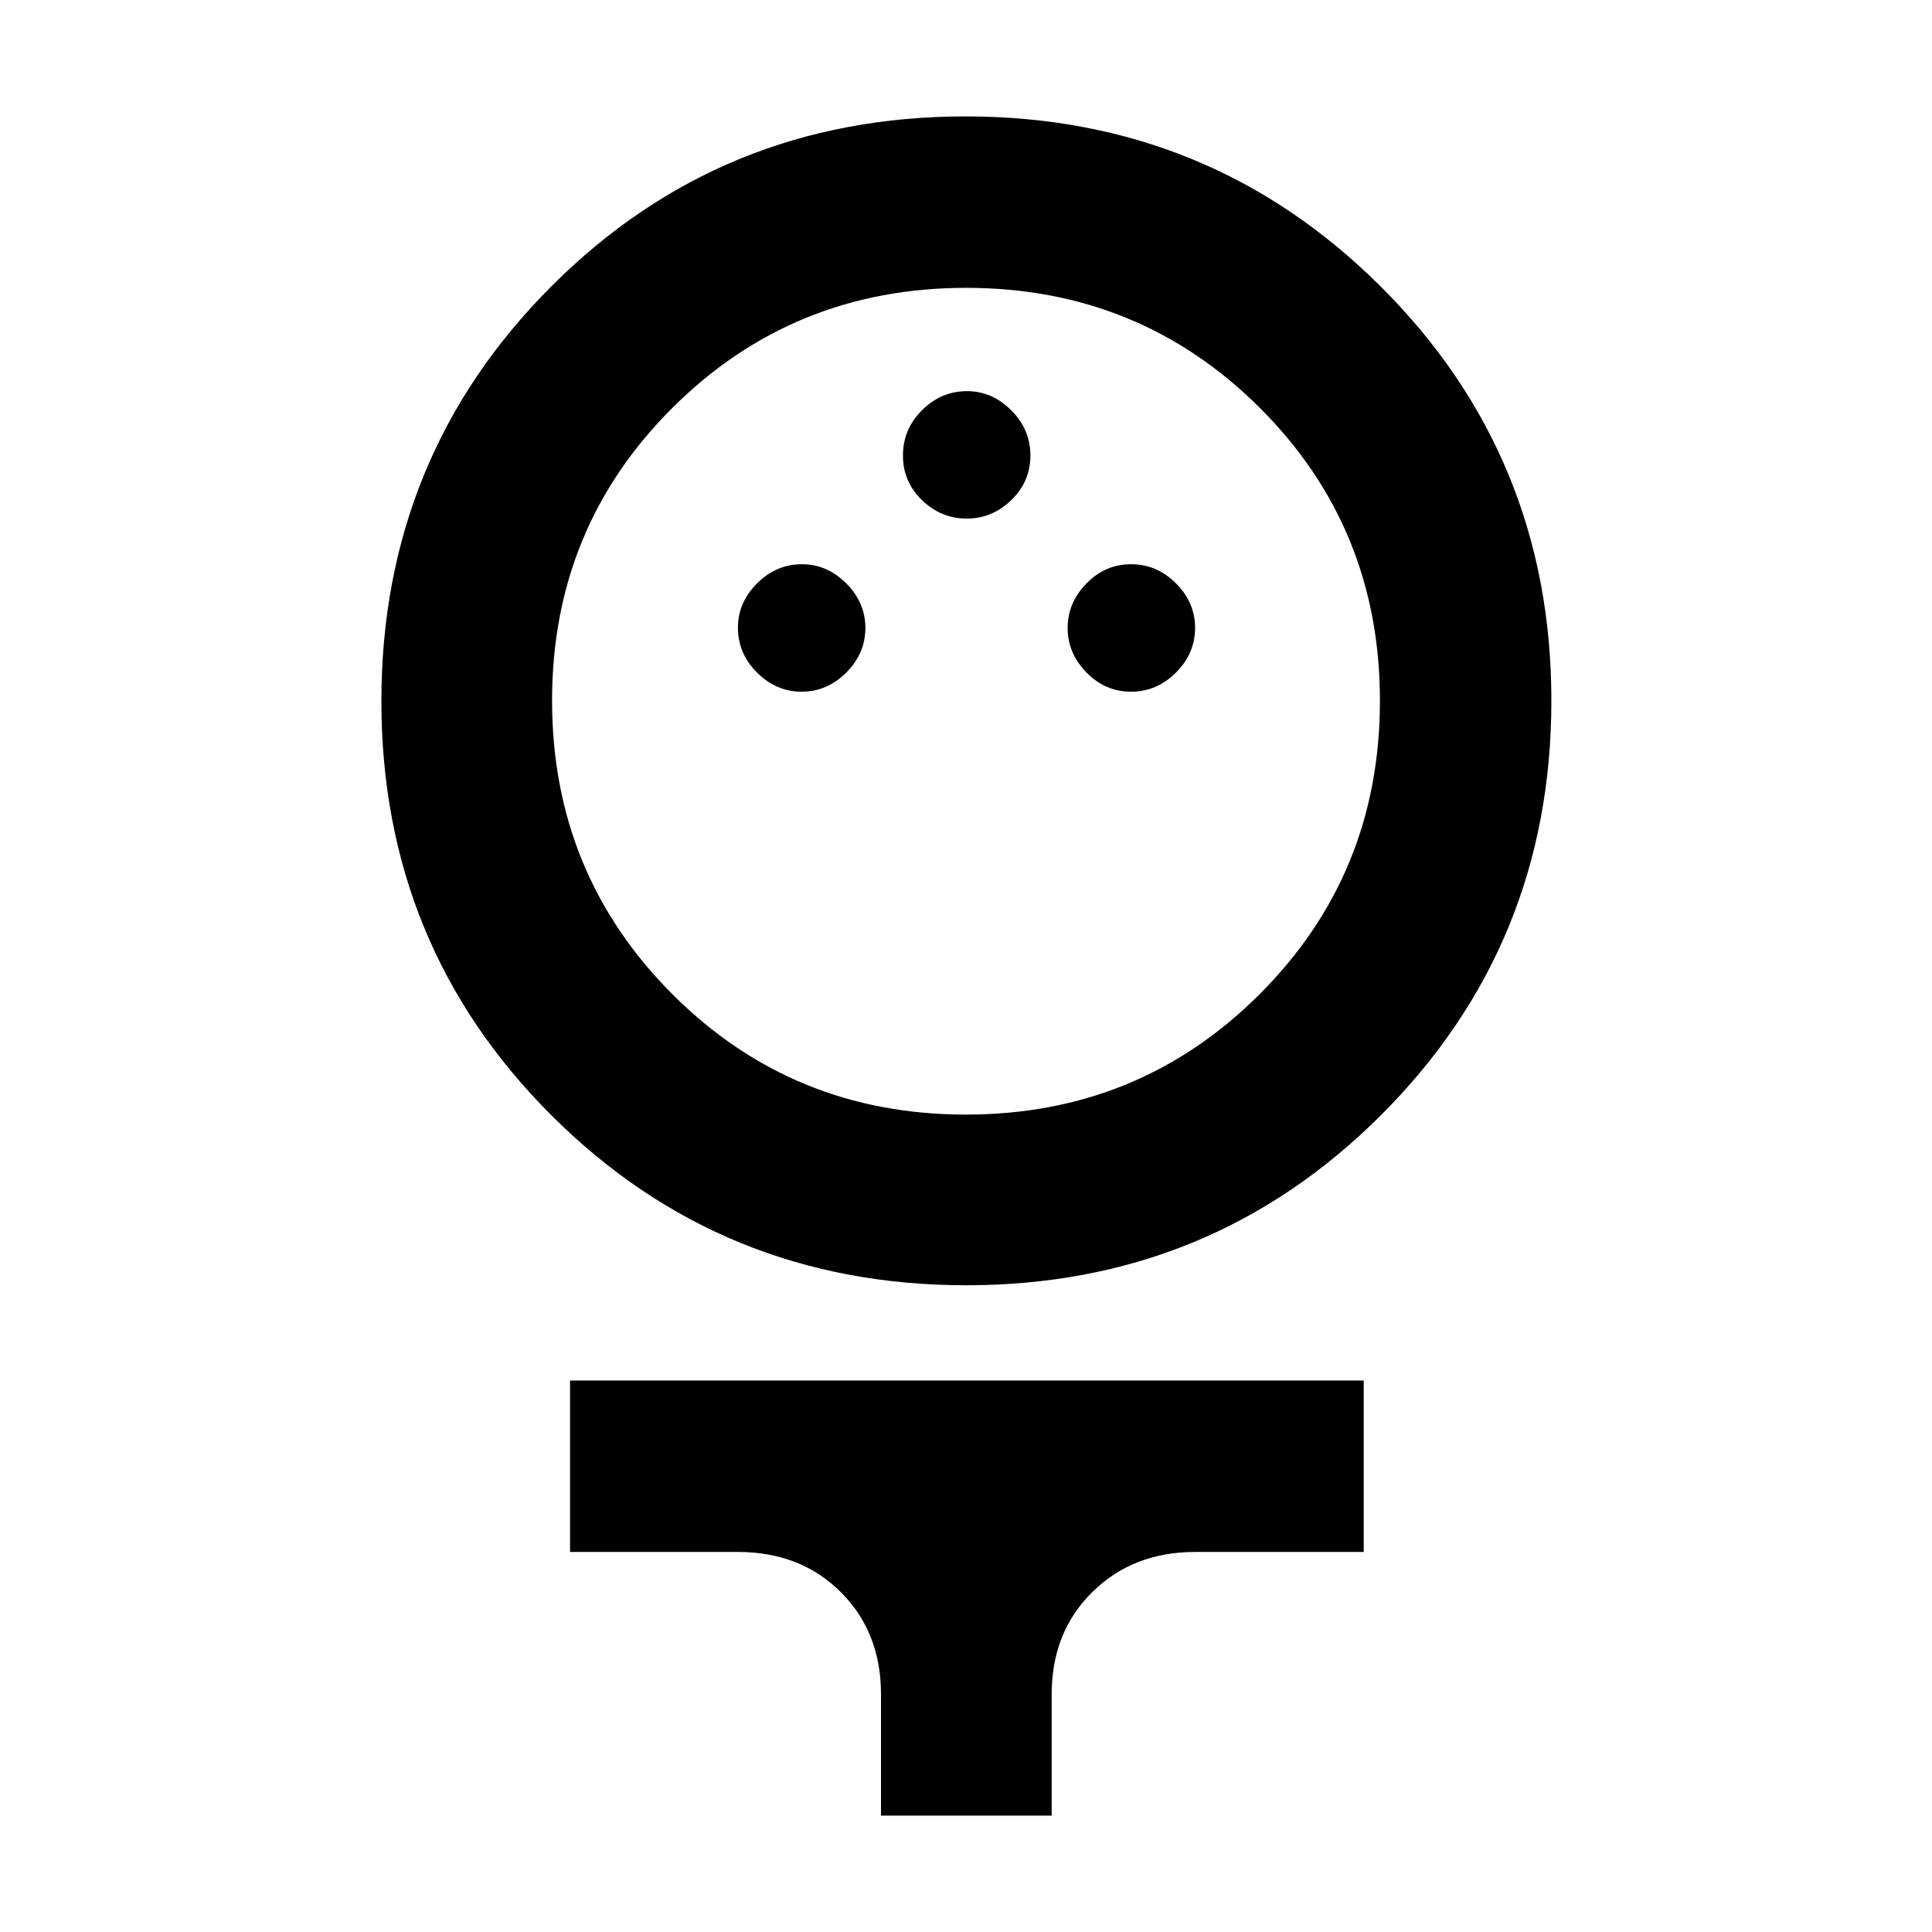 <svg xmlns="http://www.w3.org/2000/svg" height="40" viewBox="0 -960 960 960" width="40"><path d="M480.13-321.36q-121.5 0-206.06-84.37T189.51-611.6q0-121.5 84.37-206.03t205.86-84.53q121.5 0 206.31 84.51 84.82 84.5 84.82 205.83 0 121.33-84.62 205.89-84.62 84.57-206.12 84.57Zm-.2-84.81q86.09 0 145.92-59.77 59.83-59.77 59.83-145.85 0-86.08-59.77-145.63-59.76-59.55-145.84-59.55-86.09 0-145.92 59.6-59.83 59.61-59.83 145.46 0 86.08 59.77 145.91 59.76 59.83 145.84 59.83Zm-81.6-210.13q12.67 0 22.17-9.5 9.5-9.5 9.5-22.17 0-12.67-9.53-22.17-9.52-9.5-21.97-9.5-12.83 0-22.33 9.53-9.5 9.52-9.5 21.97 0 12.84 9.5 22.34t22.16 9.5Zm163.67 0q12.83 0 22.33-9.5 9.5-9.5 9.5-22.17 0-12.67-9.5-22.17-9.5-9.5-22.33-9.5-12.83 0-22.17 9.57-9.33 9.58-9.33 22.1 0 12.52 9.33 22.09 9.34 9.58 22.17 9.58Zm-81.67-86.01q12.67 0 22.17-9.19 9.5-9.19 9.5-22.16 0-12.98-9.53-22.48-9.52-9.5-21.97-9.5-12.83 0-22.33 9.45-9.5 9.45-9.5 22.55 0 13.06 9.5 22.2 9.5 9.13 22.16 9.13ZM437.76-57.84v-60.24q0-30.93-20.01-50.85-20.01-19.91-51.08-19.91h-83.42v-85.19h394.38v85.19h-83.8q-30.84 0-51.05 19.91-20.21 19.92-20.21 50.85v60.24h-84.81ZM480-611.86Z"/></svg>